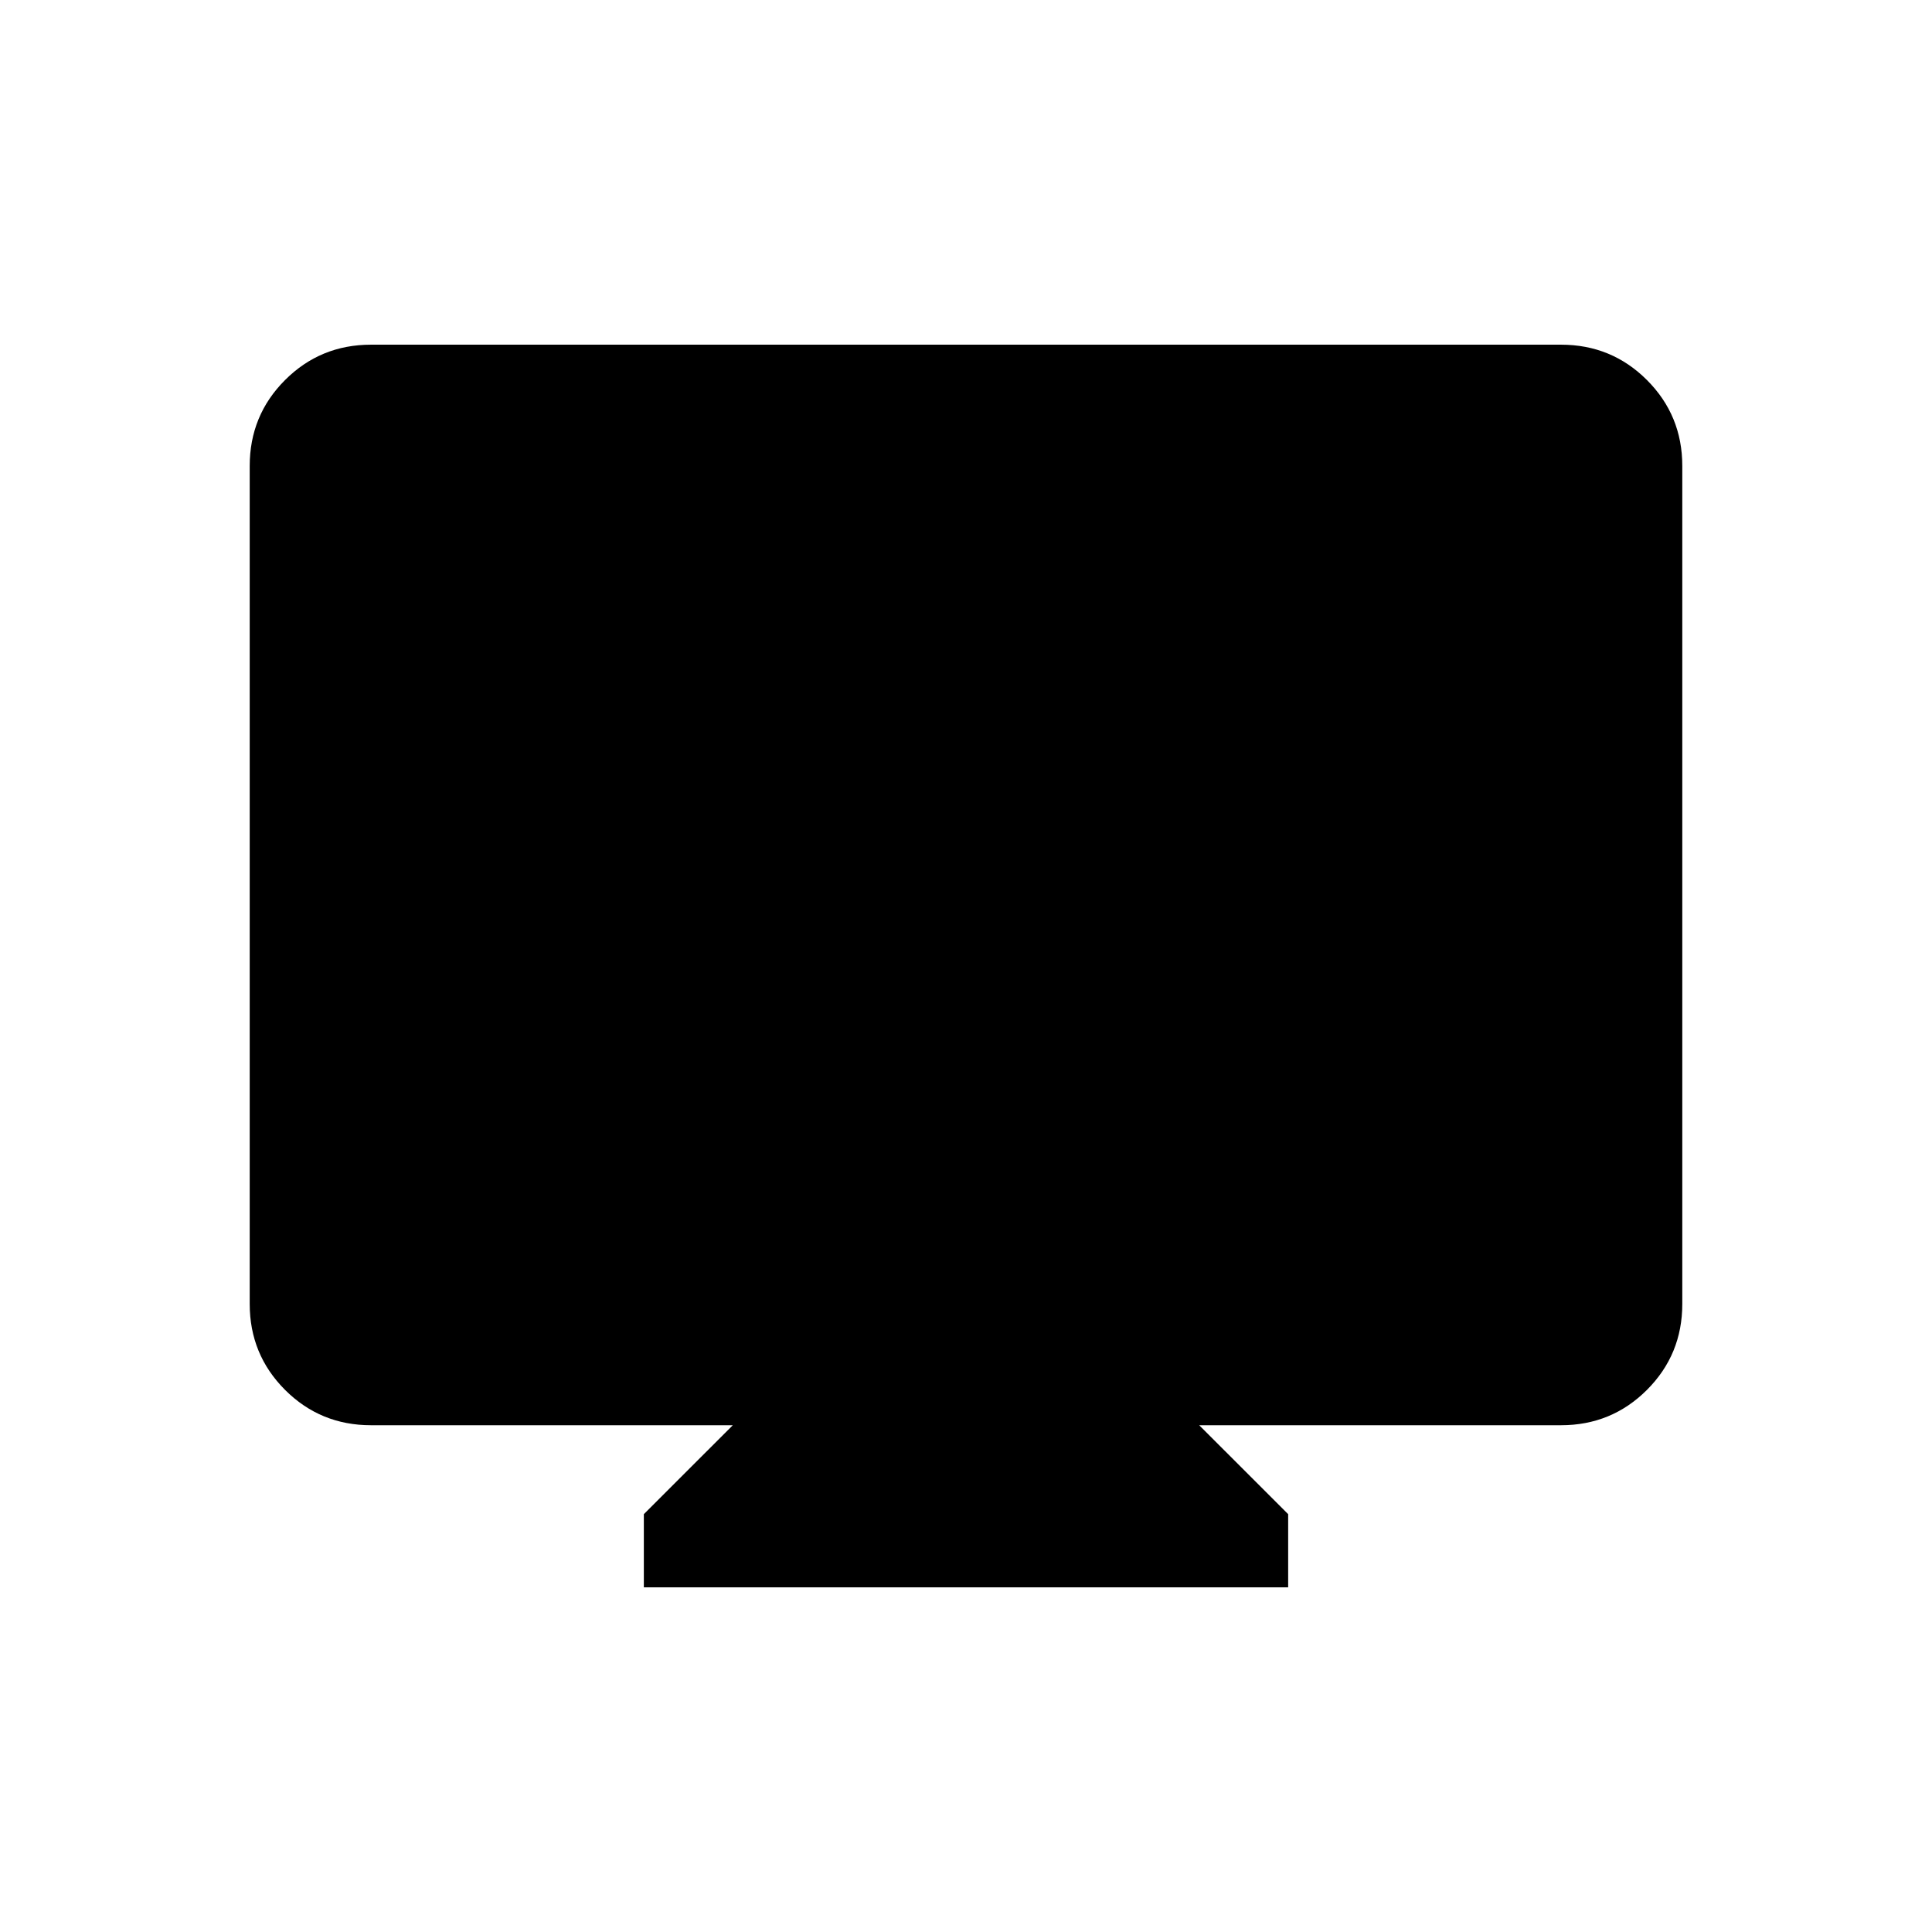 <svg xmlns="http://www.w3.org/2000/svg" height="20" viewBox="0 -960 960 960" width="20"><path d="M319.92-171.27v-36.35l44.2-44.19H184.35q-25.14 0-42.71-17.56-17.56-17.57-17.56-42.71v-416.38q0-25.14 17.56-42.7 17.57-17.57 42.71-17.57h591.3q25.14 0 42.71 17.57 17.56 17.56 17.56 42.7v416.38q0 25.14-17.56 42.71-17.57 17.56-42.71 17.56H595.88l44.2 44.19v36.35H319.92Z"/></svg>
